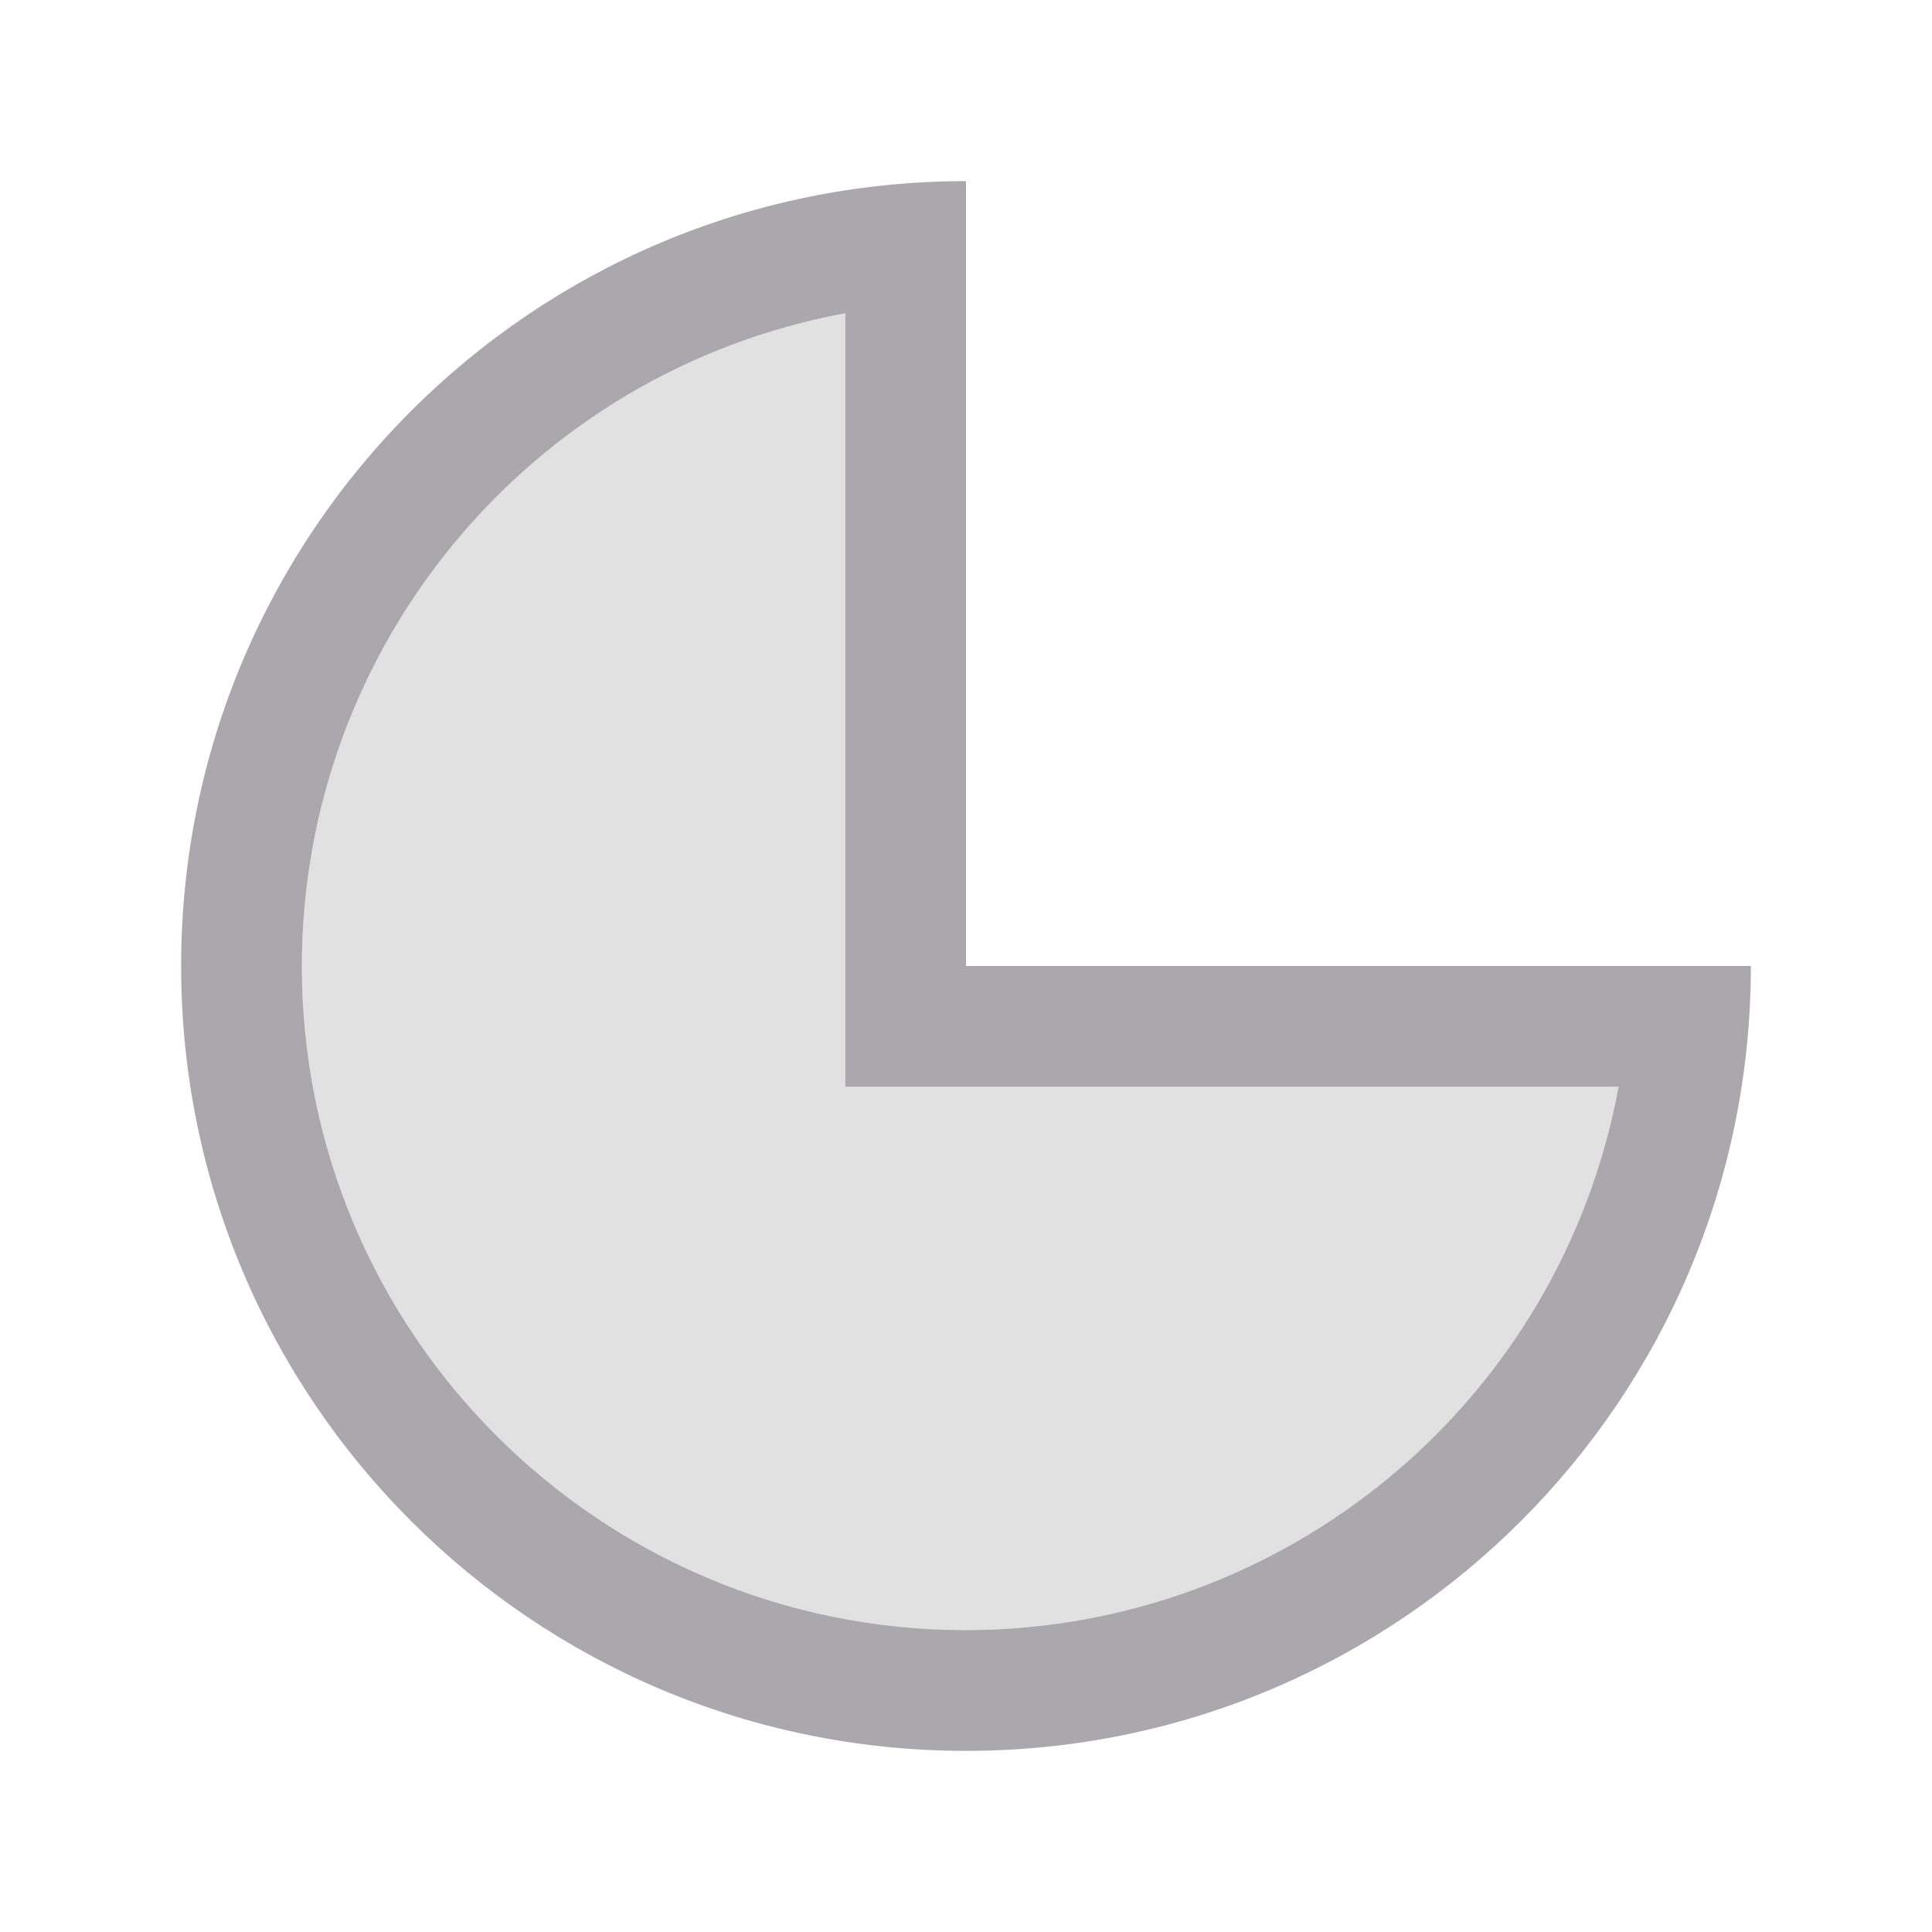 <svg height="32" viewBox="0 0 32 32" width="32" xmlns="http://www.w3.org/2000/svg"><g fill="#aaa8ac"><path d="m14 5.189c-5.119.942-9 5.419-9 10.811 0 6.075 4.925 11 11 11 5.391 0 9.869-3.881 10.811-9h-12.811z" opacity=".35"/><path d="m16 3c-7.18 0-13 5.82-13 13 0 7.18 5.82 13 13 13 7.18 0 13-5.82 13-13h-2-11v-11c-1.033.038-.838.035 0 0zm-2 2.189v12.811h12.809c.173-1.116.135-.906 0 0-.964 5.212-5.508 8.996-10.809 9-6.075 0-11-4.925-11-11 .003-5.301 3.787-9.847 9-10.811.771-.1.619-.115 0 0z"/></g></svg>